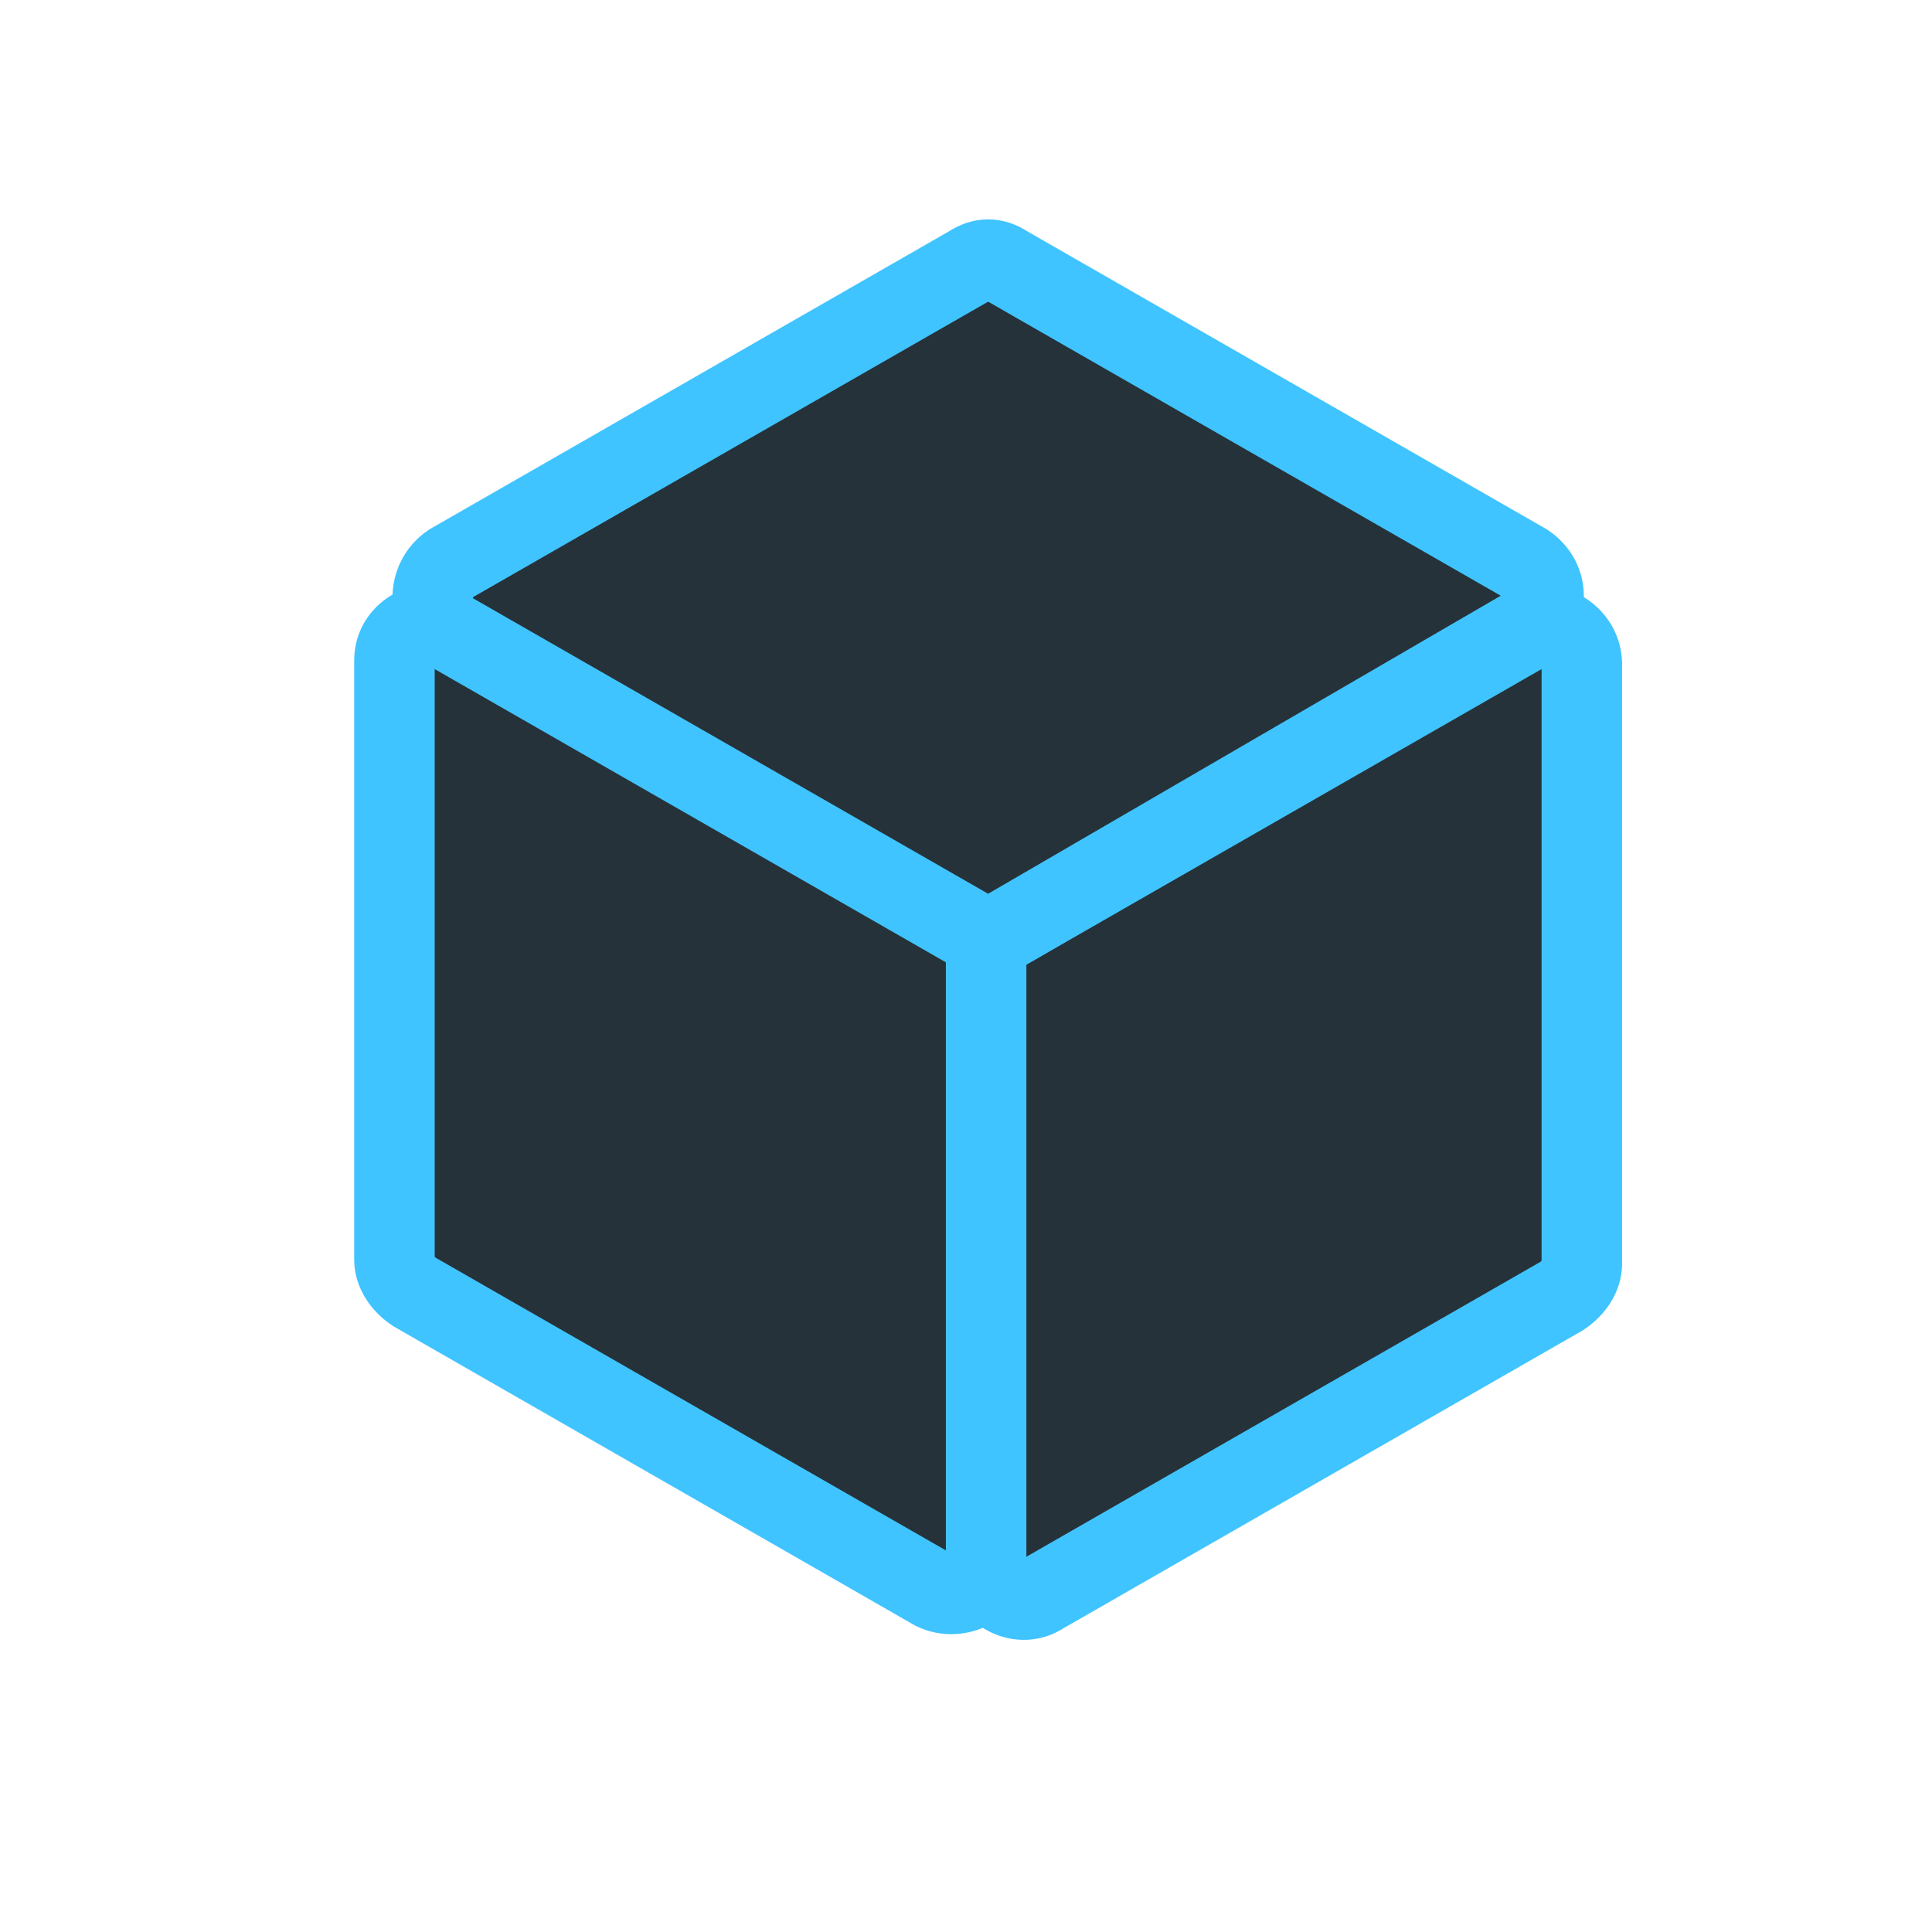 <?xml version="1.0" encoding="utf-8"?>
<!-- Generator: Adobe Illustrator 19.2.1, SVG Export Plug-In . SVG Version: 6.00 Build 0)  -->
<svg version="1.1" id="Layer_1" xmlns="http://www.w3.org/2000/svg" xmlns:xlink="http://www.w3.org/1999/xlink" x="0px" y="0px"
	 viewBox="0 0 48 48" style="enable-background:new 0 0 48 48;" xml:space="preserve">
<style type="text/css">
	.st0{fill:#263239;stroke:#40C4FF;stroke-width:2;stroke-miterlimit:10;}
</style>
<g>
	<path class="st0" d="M9.8,31.3V16.4c0-0.7,0.8-1.1,1.4-0.8l12.9,7.4c0.3,0.2,0.5,0.5,0.5,0.8l0,14.9c0,0.7-0.8,1.1-1.4,0.8
		l-12.9-7.4C10,31.9,9.8,31.6,9.8,31.3z"/>
	<path class="st0" d="M25,23.1l12.9-7.4c0.6-0.4,1.4,0.1,1.4,0.8l0,14.9c0,0.3-0.2,0.6-0.5,0.8l-12.9,7.4c-0.6,0.4-1.4-0.1-1.4-0.8
		l0-14.9C24.5,23.5,24.7,23.2,25,23.1z"/>
	<path class="st0" d="M11.2,14l12.9-7.4c0.3-0.2,0.6-0.2,0.9,0L37.9,14c0.6,0.4,0.6,1.2,0,1.6L25,23.1c-0.3,0.2-0.6,0.2-0.9,0
		l-12.9-7.4C10.6,15.3,10.6,14.4,11.2,14z"/>
</g>
</svg>
